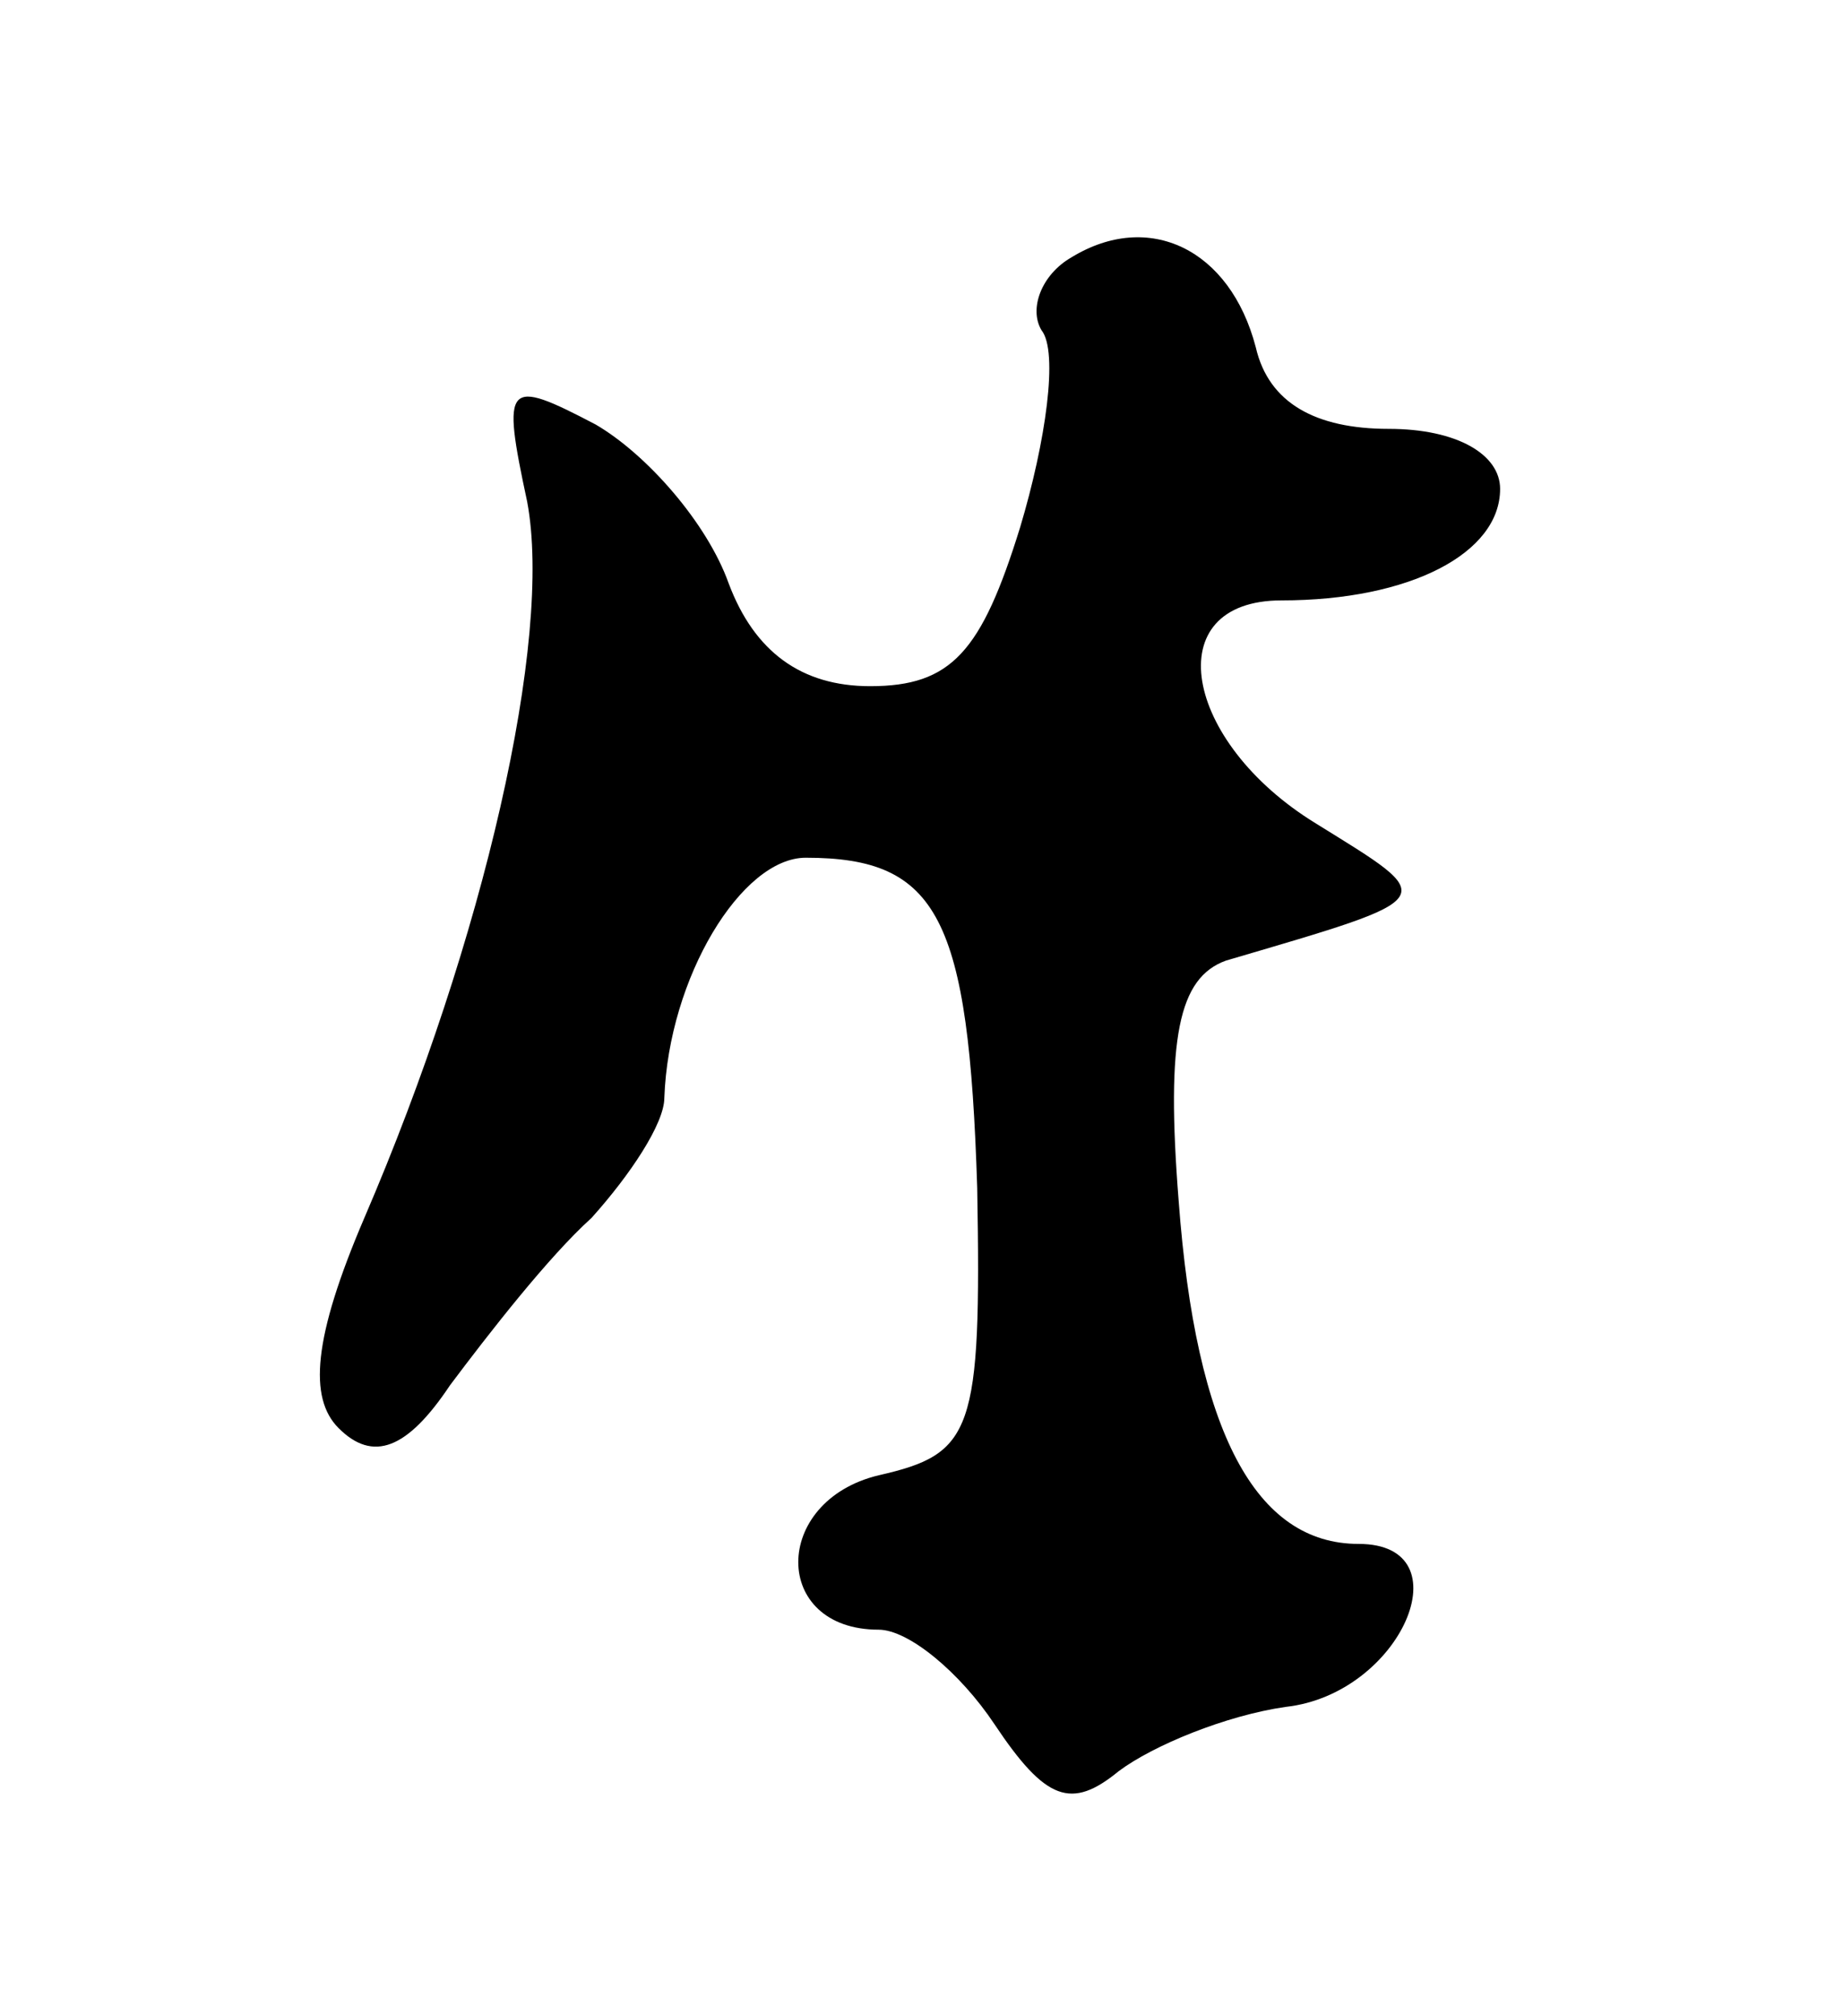 <svg version="1.0" xmlns="http://www.w3.org/2000/svg"
 width="43pt" height="47pt" viewBox="0 0 43 47"
 preserveAspectRatio="xMidYMid meet">
<g transform="translate(0,47) scale(0.1,-0.1)"
fill="#000000" stroke="none">
<path d="M250 410 c-7 -4 -10 -12 -7 -17 4 -5 1 -26 -5 -46 -9 -29 -16 -37
-35 -37 -16 0 -27 8 -33 24 -5 14 -19 30 -31 37 -21 11 -22 10 -16 -18 6 -32
-10 -102 -38 -167 -12 -28 -13 -42 -6 -49 8 -8 16 -5 26 10 9 12 23 30 33 39
9 10 17 22 17 28 1 28 18 56 33 56 31 0 38 -14 40 -77 1 -57 -1 -62 -23 -67
-25 -6 -25 -36 0 -36 7 0 19 -10 27 -22 12 -18 18 -20 29 -11 8 6 25 13 39 15
27 3 42 38 17 38 -24 0 -38 26 -42 80 -3 38 0 52 11 56 51 15 50 14 21 32 -31
19 -37 52 -8 52 30 0 51 11 51 26 0 8 -10 14 -26 14 -17 0 -28 6 -31 19 -6 23
-25 32 -43 21z"/>
</g>
</svg>
